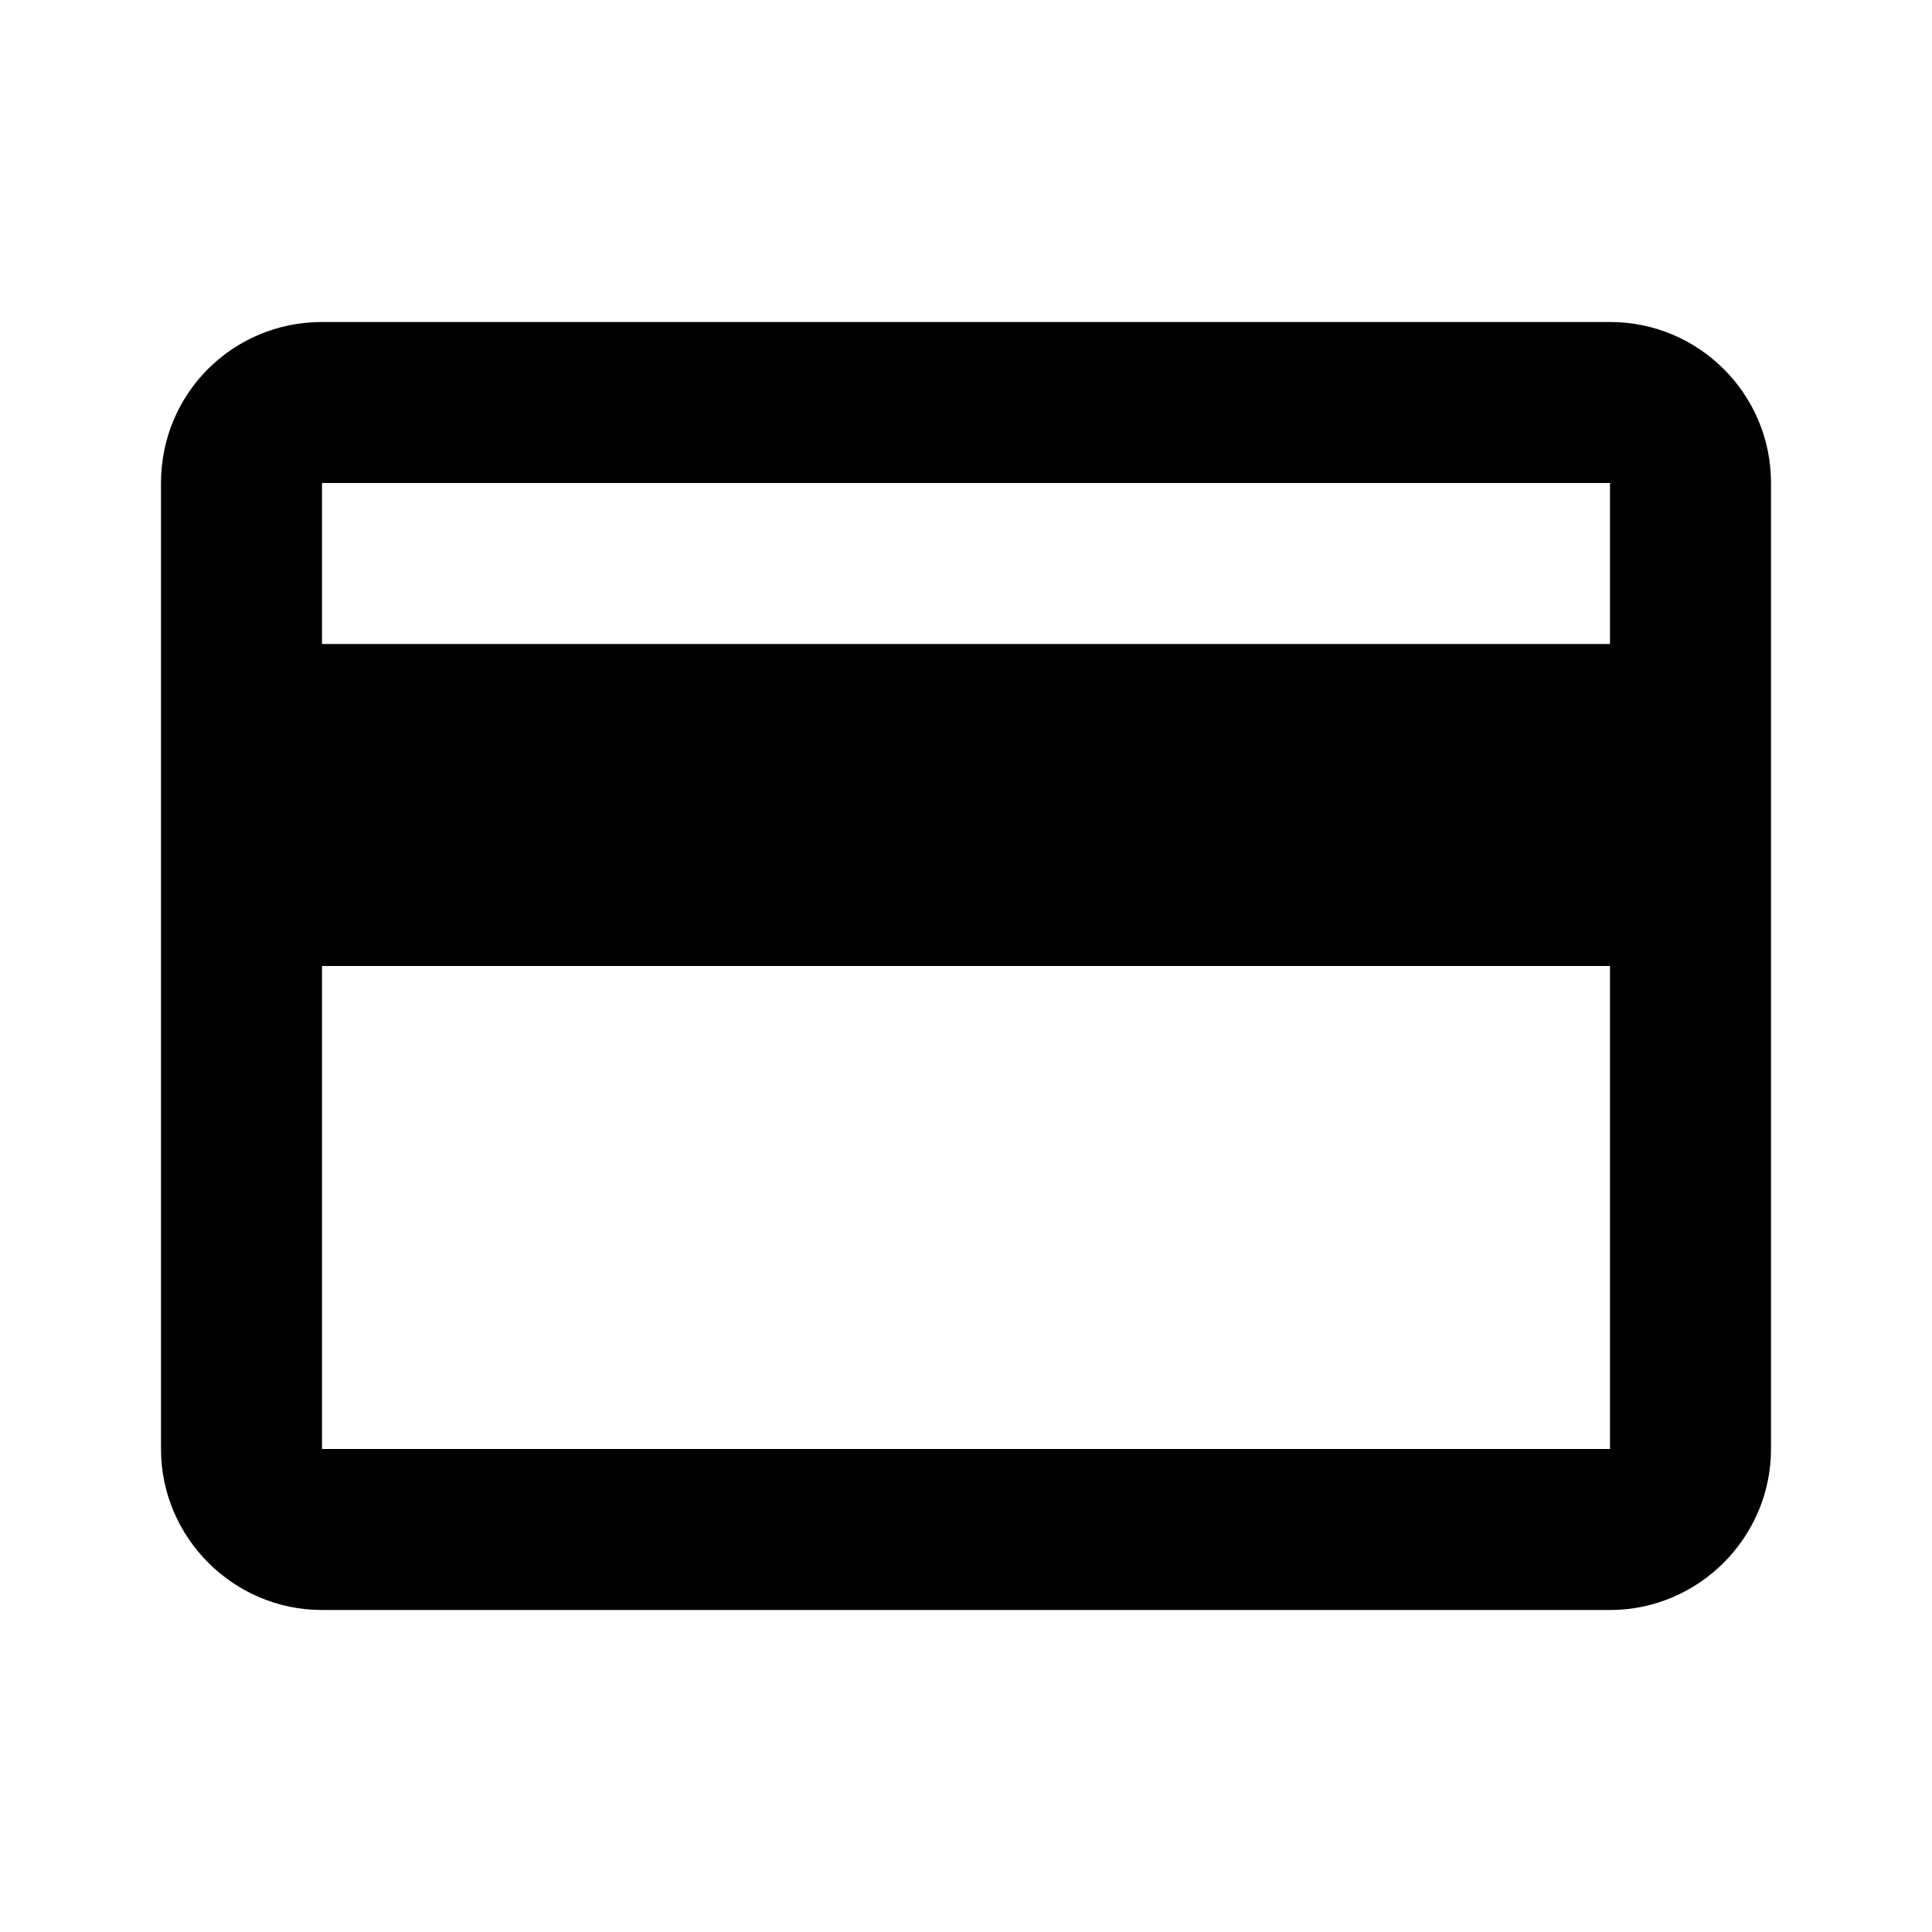 <svg xmlns="http://www.w3.org/2000/svg" xmlns:xlink="http://www.w3.org/1999/xlink" id="mdi-credit-card" width="24" height="24" version="1.1" viewBox="0 0 24 24"><path d="M20,8H4V6H20M20,18H4V12H20M20,4H4C2.89,4 2,4.89 2,6V18C2,19.1 2.9,20 4,20H20C21.1,20 22,19.1 22,18V6C22,4.89 21.1,4 20,4Z"/></svg>
